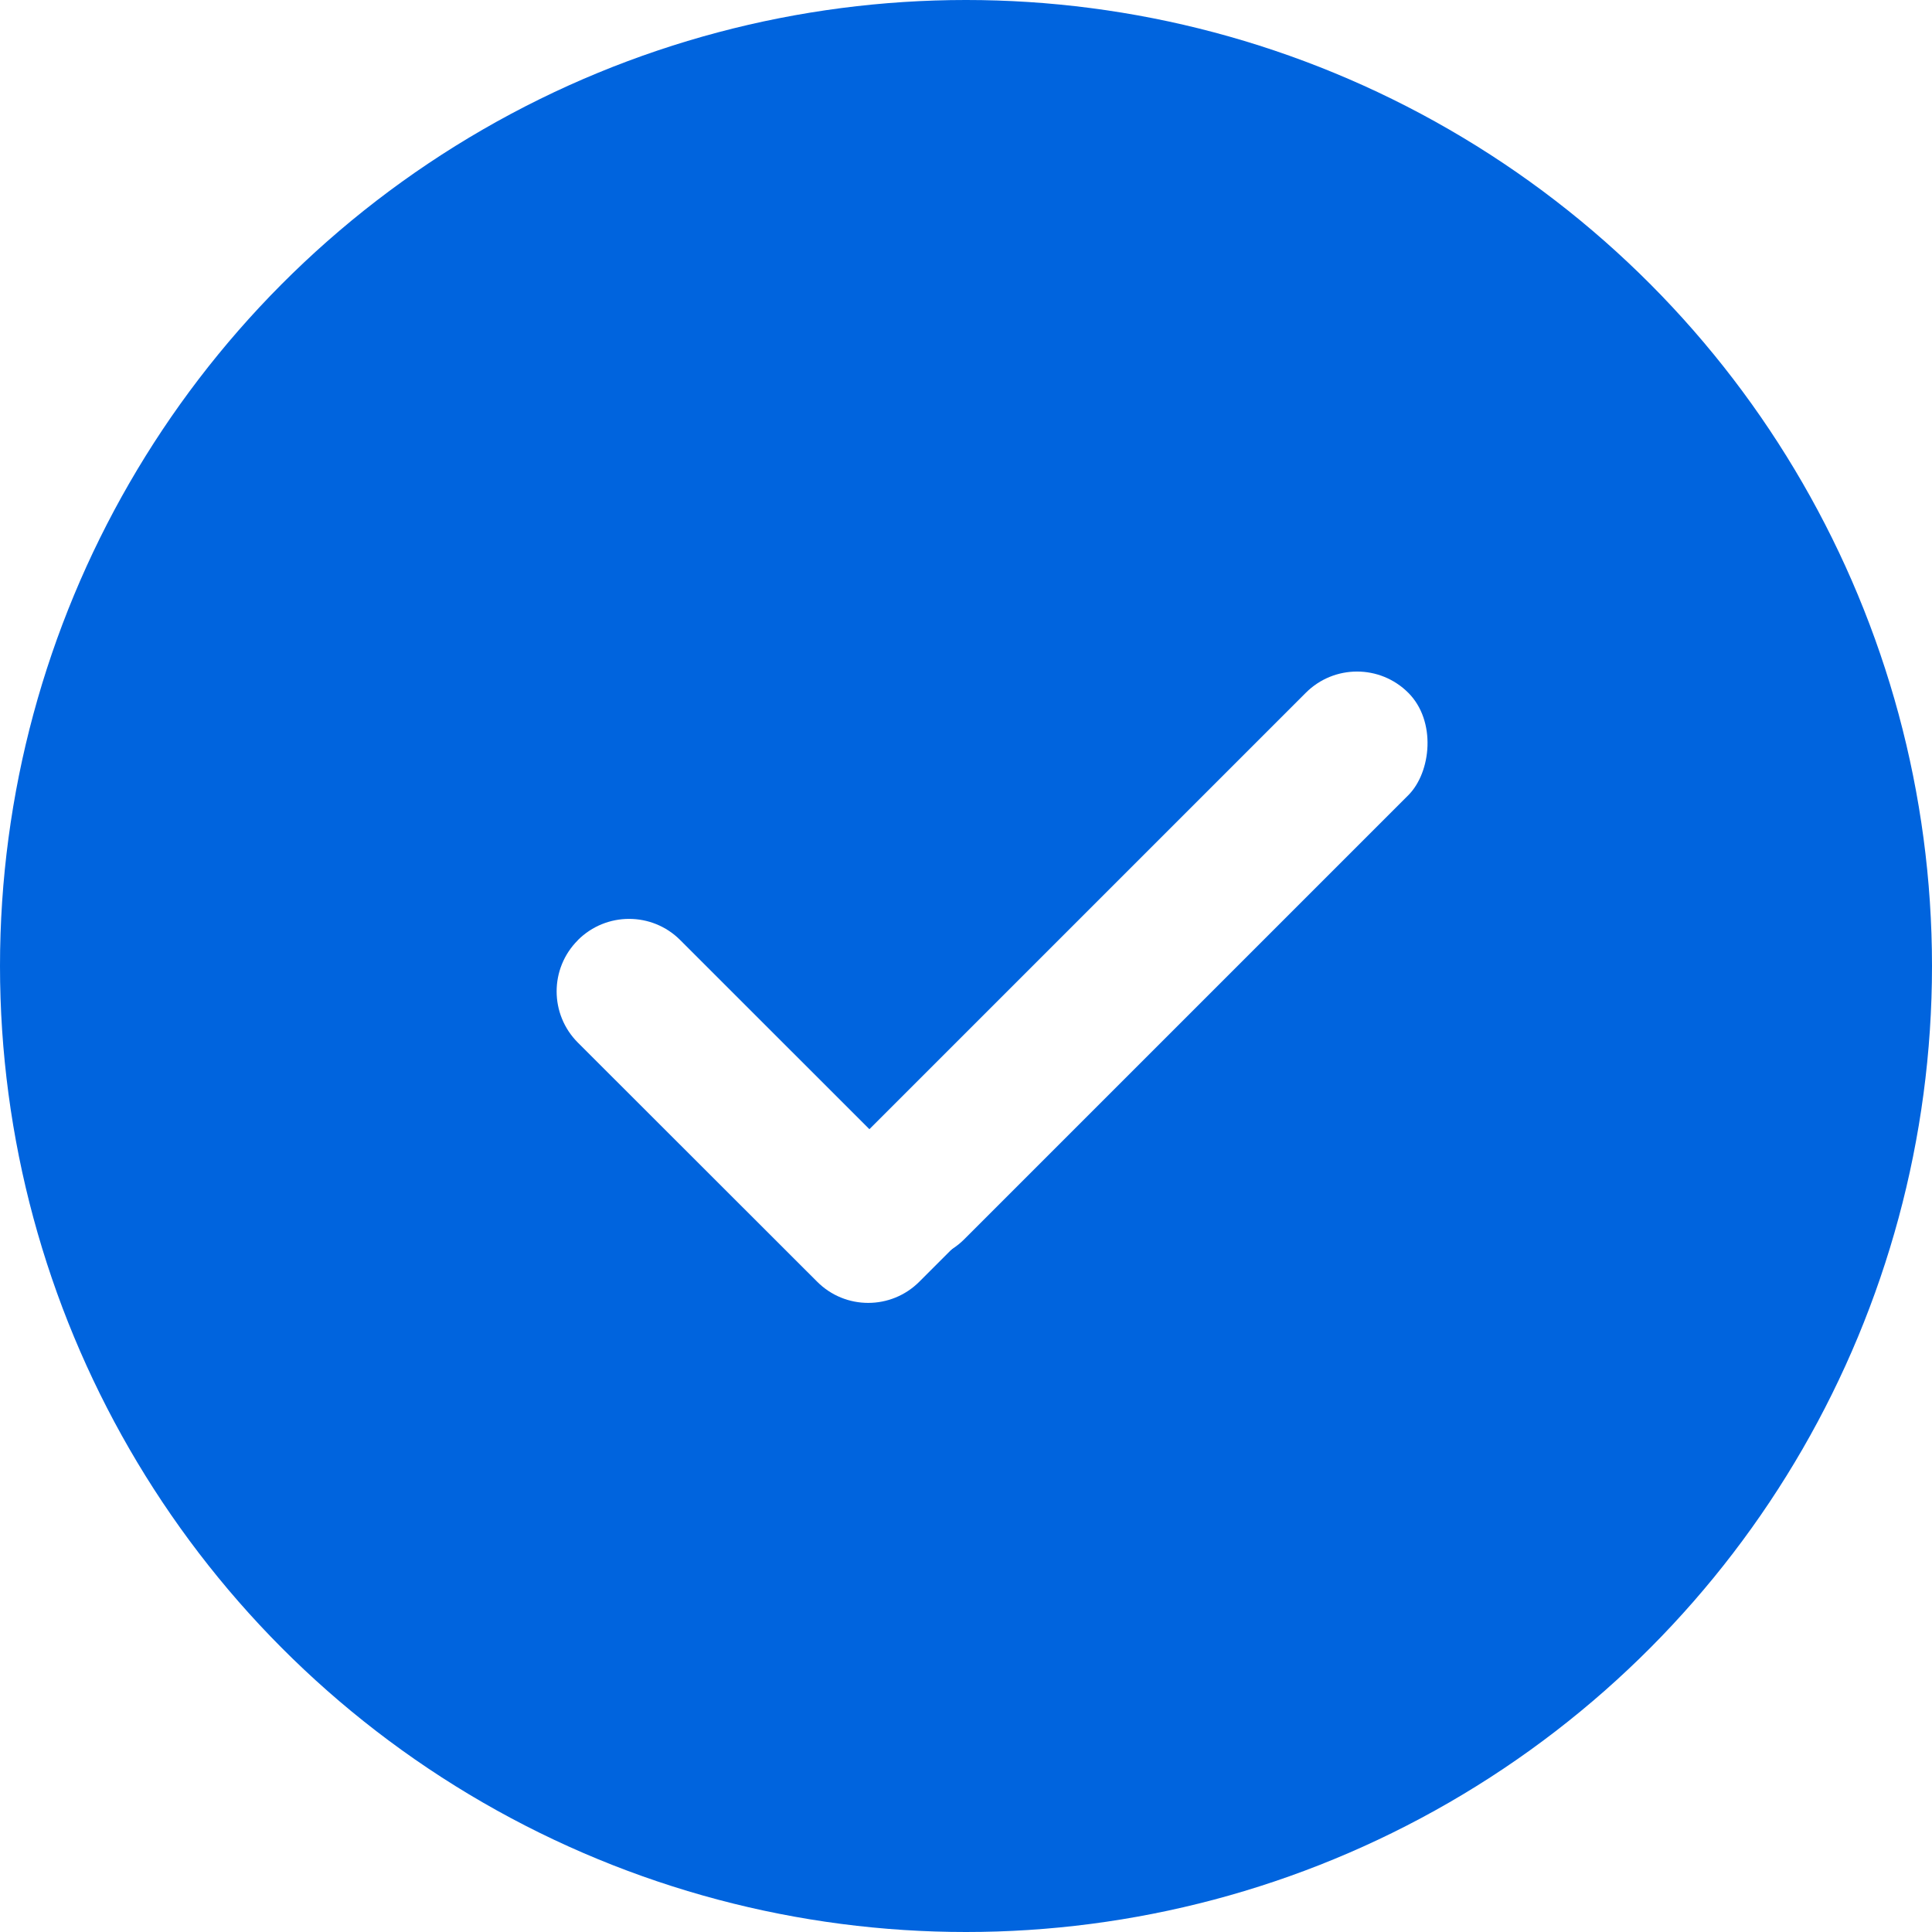 <svg xmlns="http://www.w3.org/2000/svg" width="20" height="20" viewBox="0 0 20 20">
    <g fill="none" fill-rule="evenodd">
        <g>
            <path fill="#FFF" d="M0 0H1440V3643H0z" transform="translate(-492 -2545)"/>
            <g transform="translate(-492 -2545) translate(492 2545)">
                <circle cx="10" cy="10" r="10" fill="#0064DE"/>
                <rect width="1.5" height="8" x="11" y="6" fill="#FFF" rx=".75" transform="rotate(45 11.75 10)"/>
                <path fill="#FFF" d="M5.982 9.732c.293-.293.768-.293 1.06 0l3.006 3.005-.53.53c-.293.294-.768.294-1.06 0l-2.476-2.474c-.293-.293-.293-.768 0-1.06z"/>
            </g>
        </g>
    </g>
</svg>
